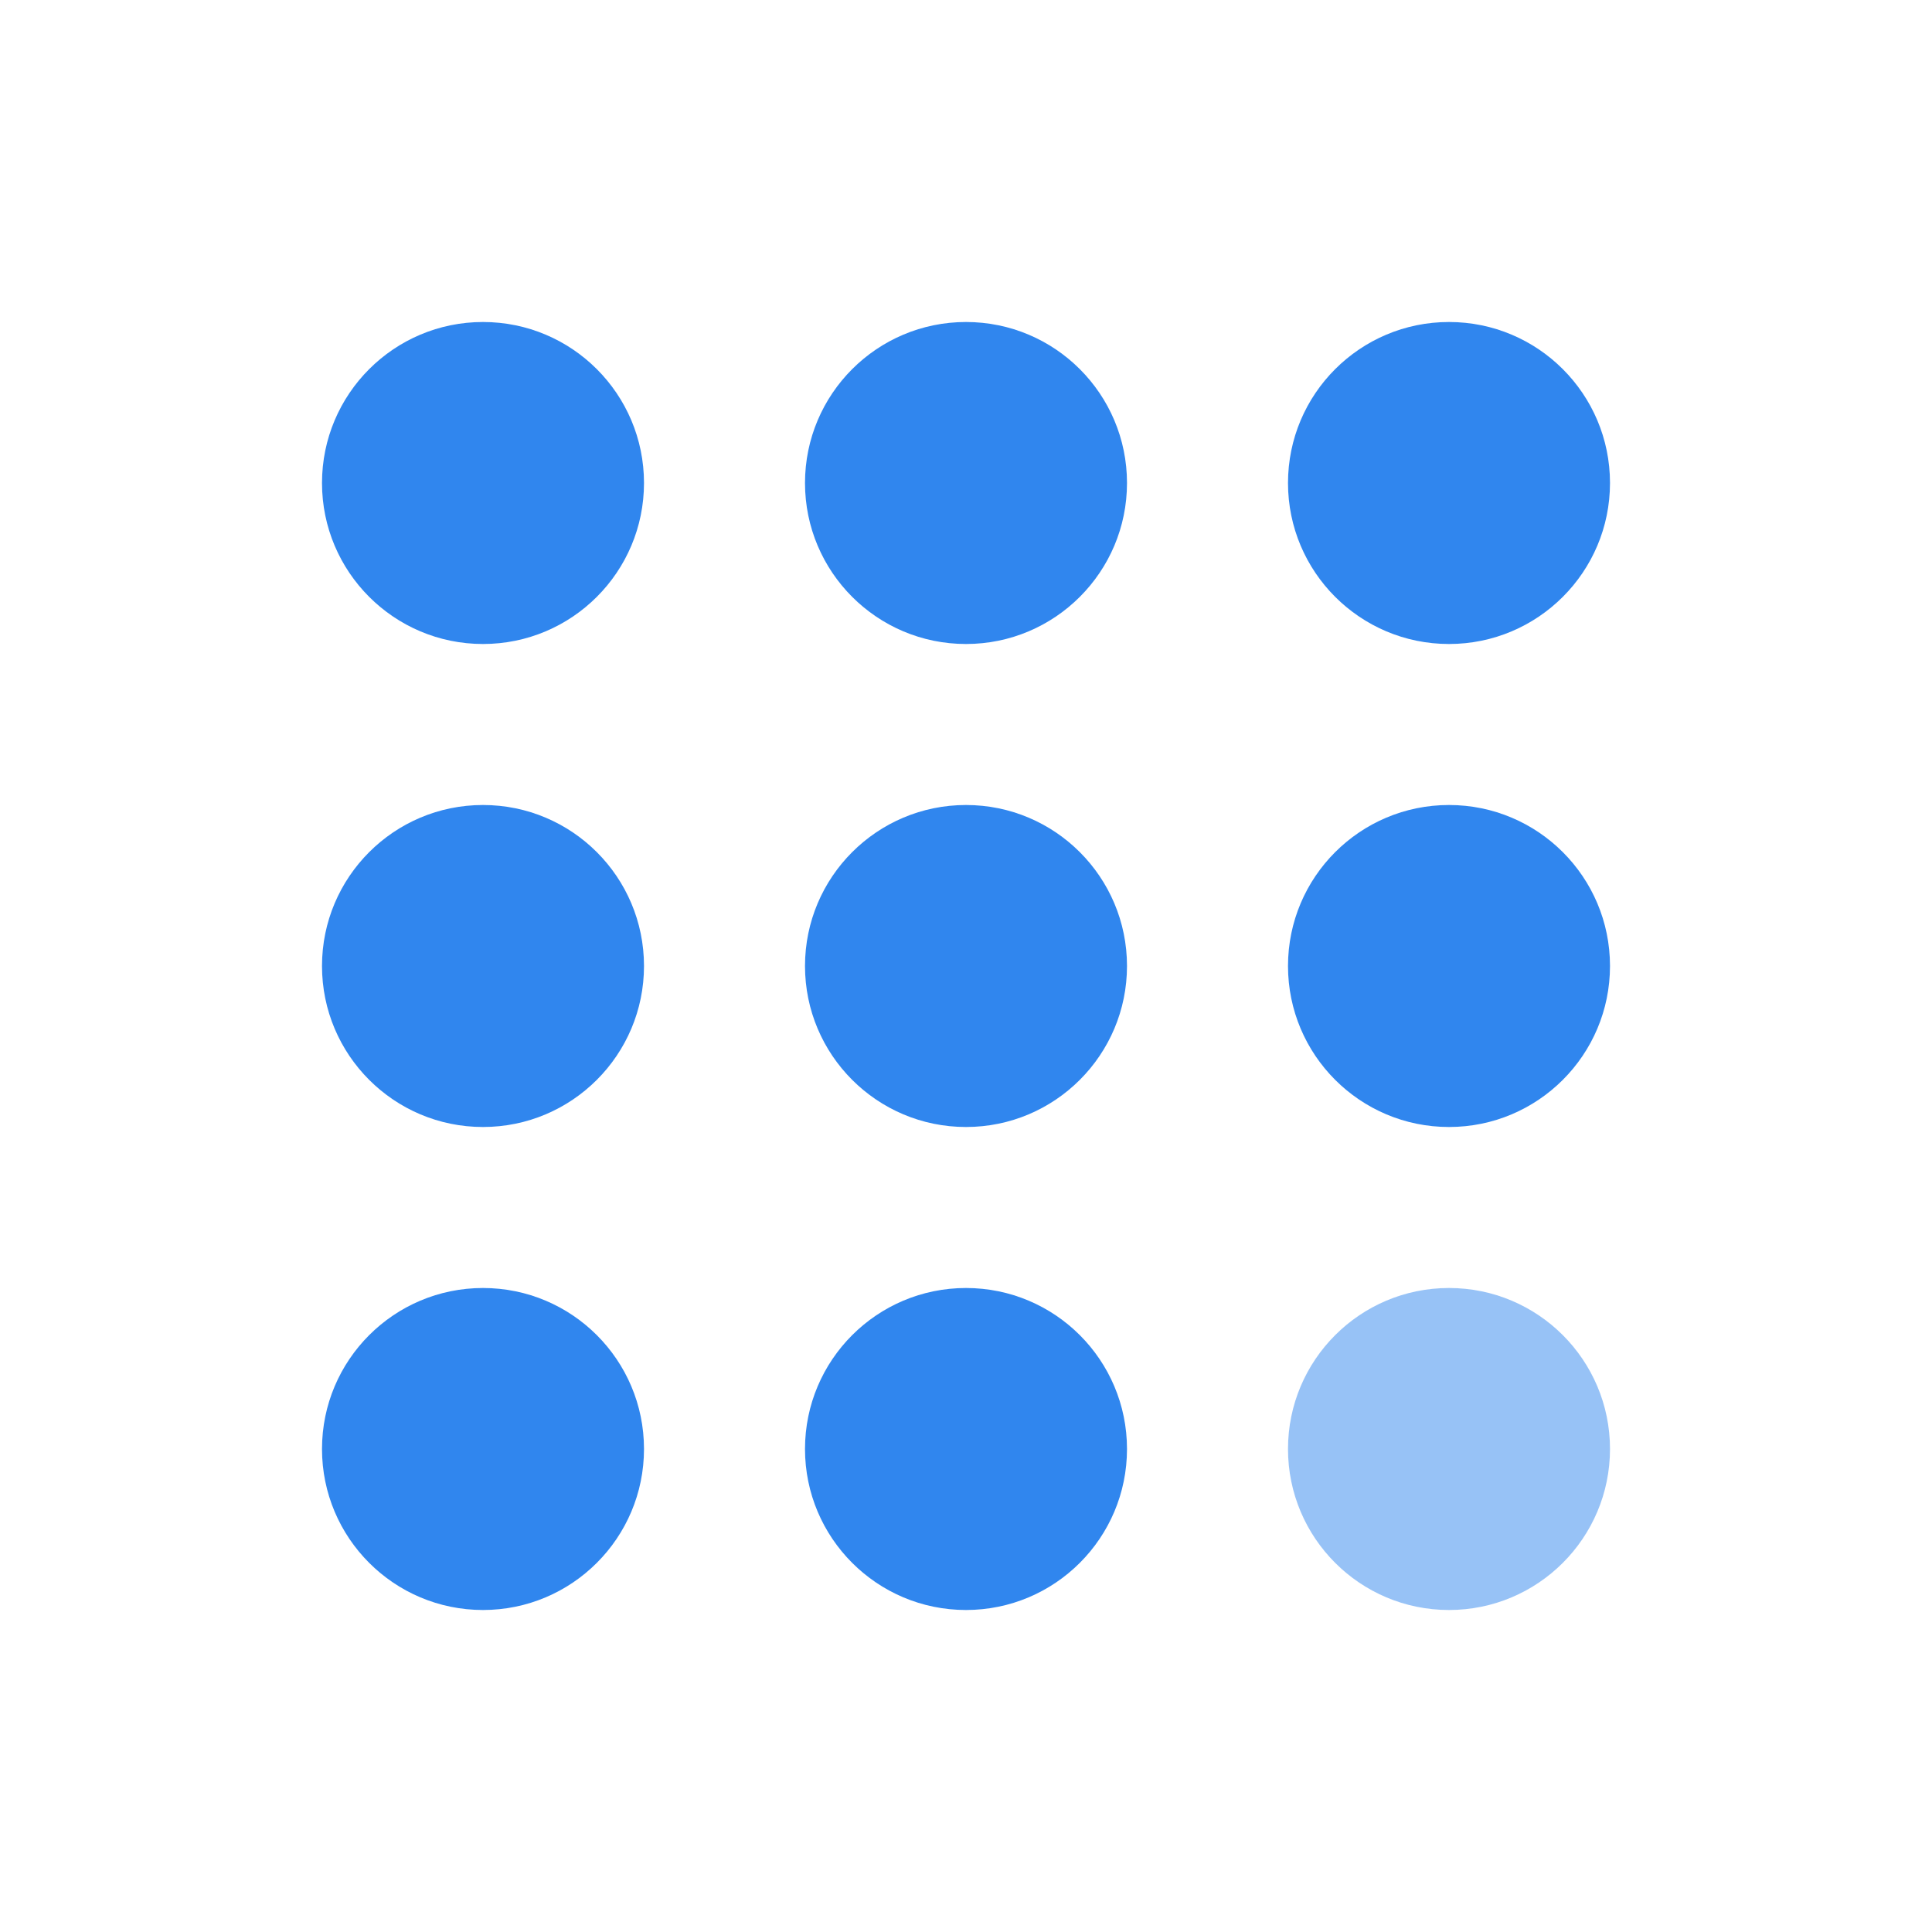<svg width="24" height="24" viewBox="0 0 24 24" fill="none" xmlns="http://www.w3.org/2000/svg">
<circle cx="6" cy="6" r="2" fill="#3086EE"/>
<circle cx="6" cy="12" r="2" fill="#3086EE"/>
<circle cx="6" cy="18" r="2" fill="#3086EE"/>
<circle cx="12" cy="6" r="2" fill="#3086EE"/>
<circle cx="12" cy="12" r="2" fill="#3086EE"/>
<circle cx="12" cy="18" r="2" fill="#3086EE"/>
<circle cx="18" cy="6" r="2" fill="#3086EE"/>
<circle cx="18" cy="12" r="2" fill="#3086EE"/>
<circle opacity="0.5" cx="18" cy="18" r="2" fill="#3086EE"/>
</svg>
